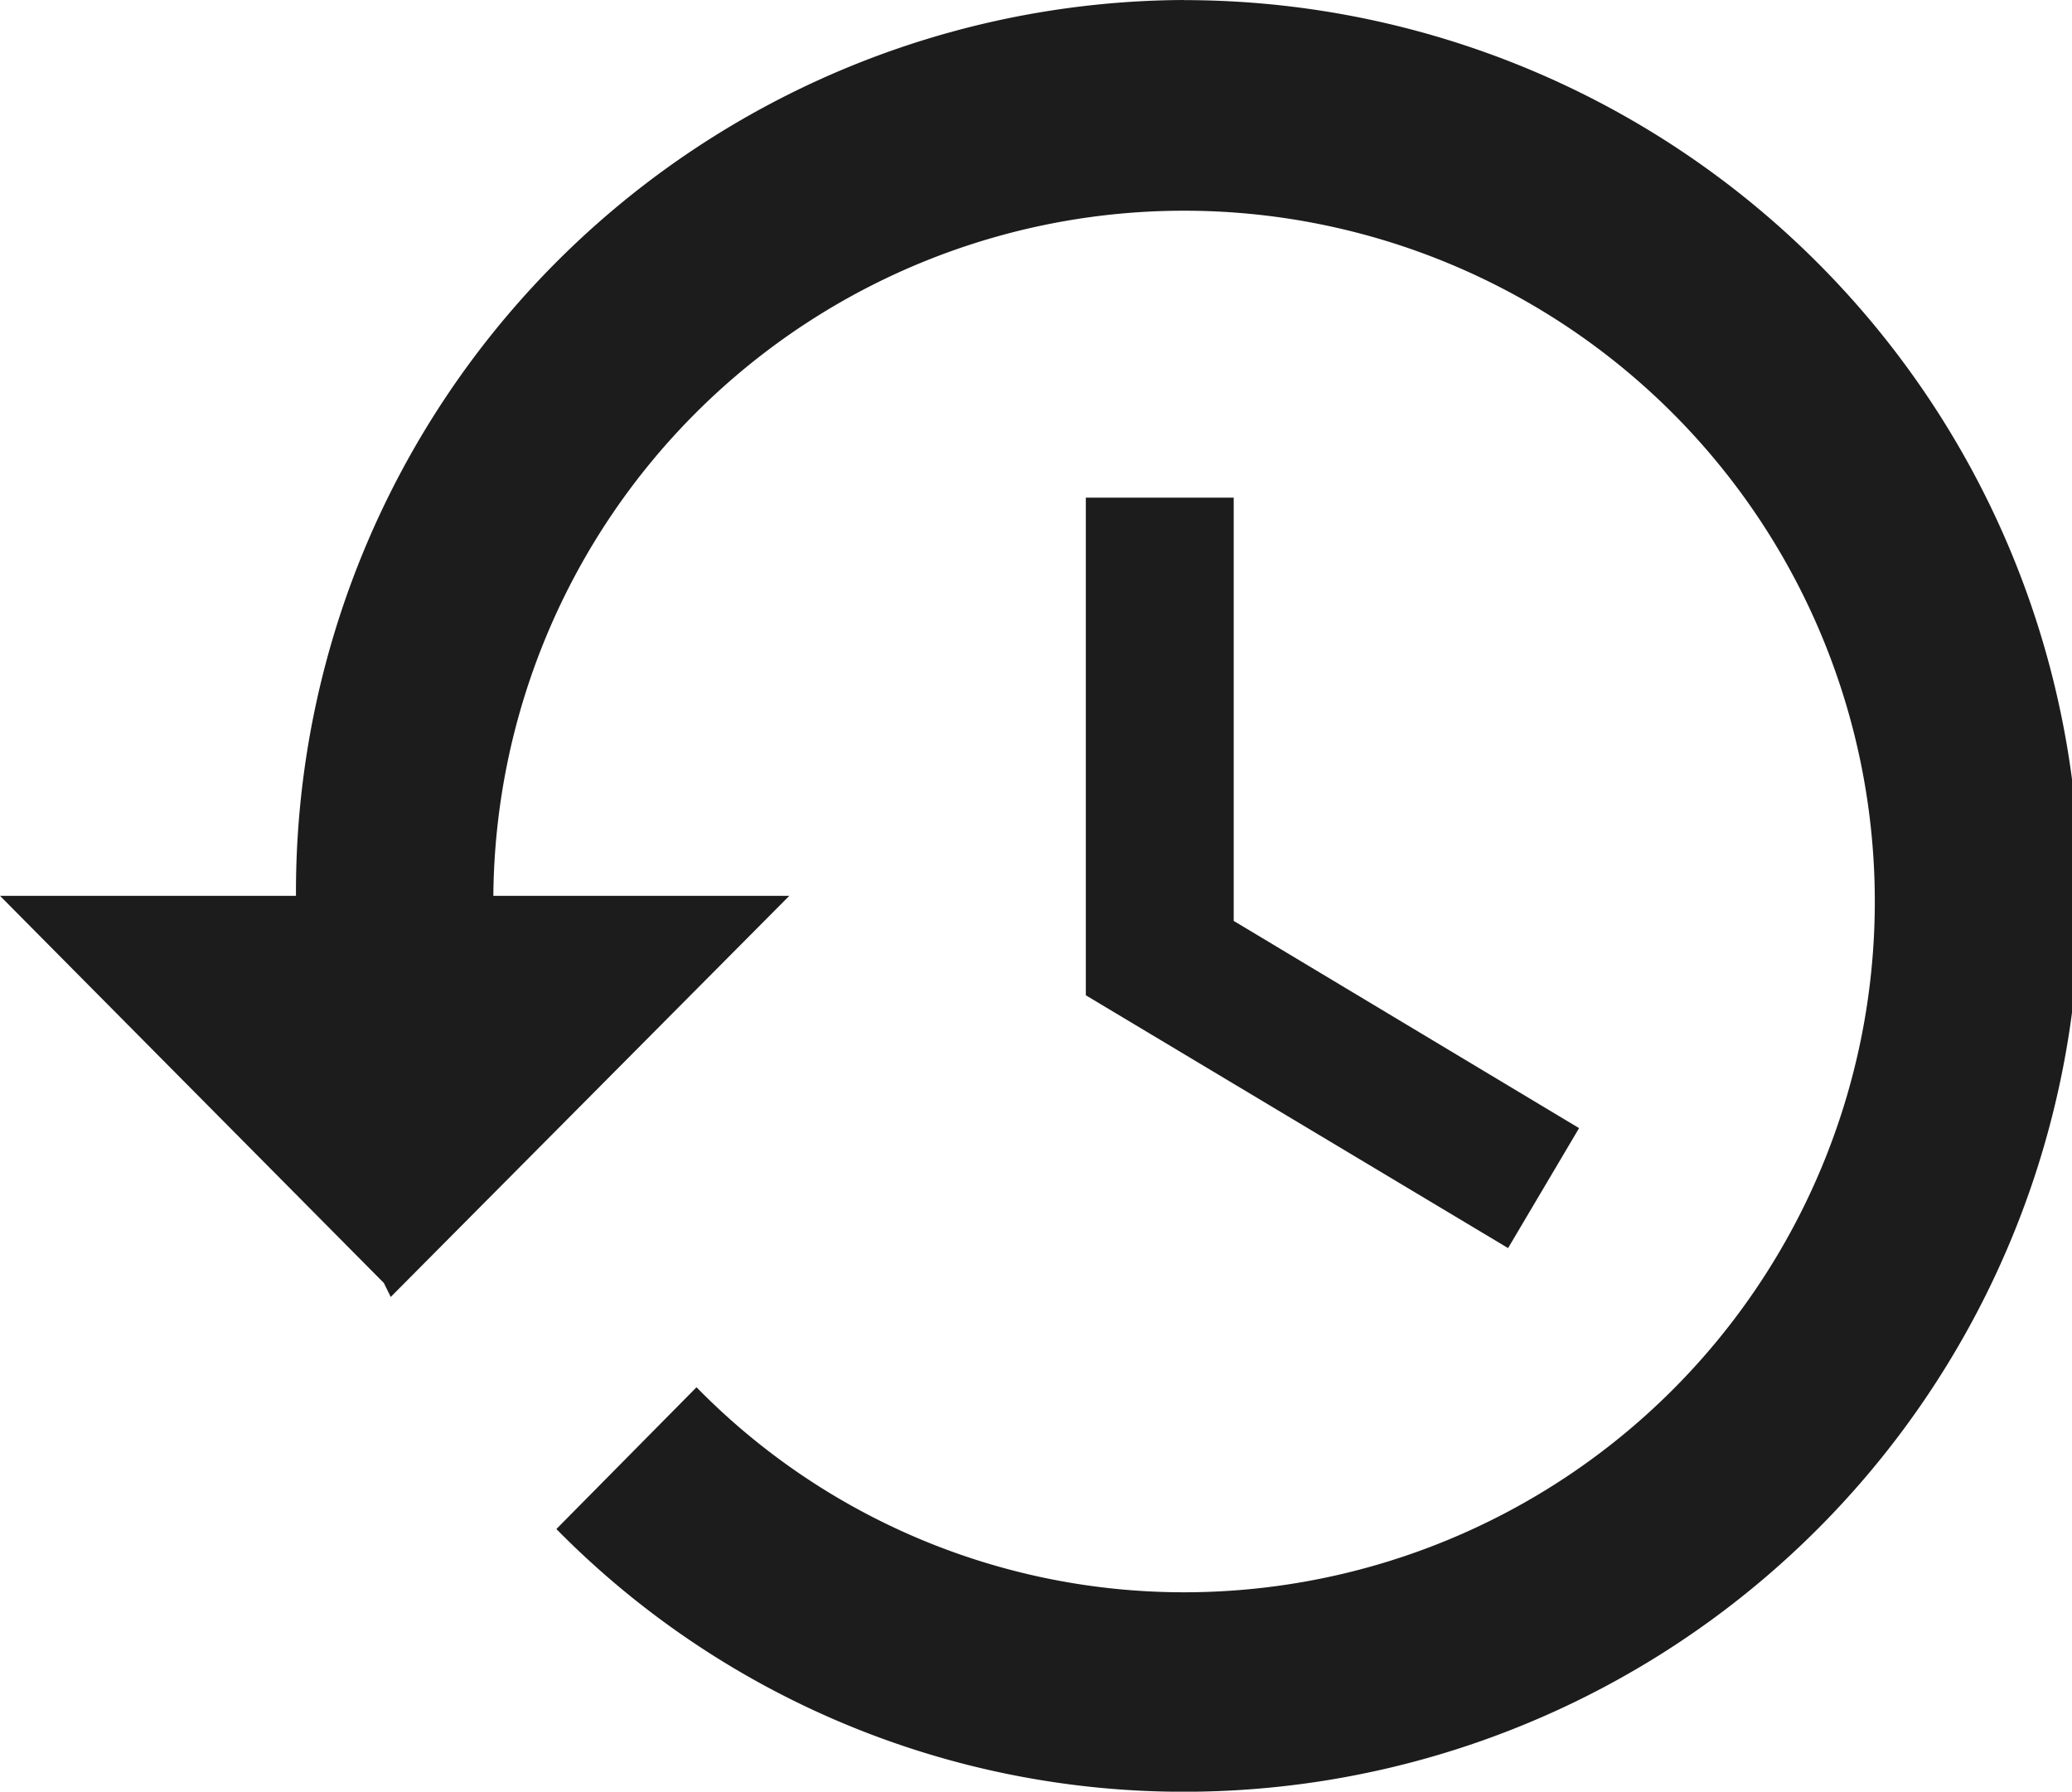 <svg xmlns="http://www.w3.org/2000/svg" width="19" height="16.428" viewBox="0 0 19 16.428">
  <path id="Icon_material-history"  d="M11.69,2.5a8.179,8.179,0,0,0-8.143,8.214H.833l3.52,3.55.063.128,3.655-3.678H5.357A6.334,6.334,0,1,1,11.69,17.1a6.255,6.255,0,0,1-4.47-1.88l-1.285,1.3a8.067,8.067,0,0,0,5.754,2.409,8.214,8.214,0,0,0,0-16.428Zm-.9,4.563v4.563l3.872,2.318.651-1.1-3.167-1.9V7.063Z" transform="translate(-0.833 -2.5)" fill="#1c1c1c"/>
</svg>
